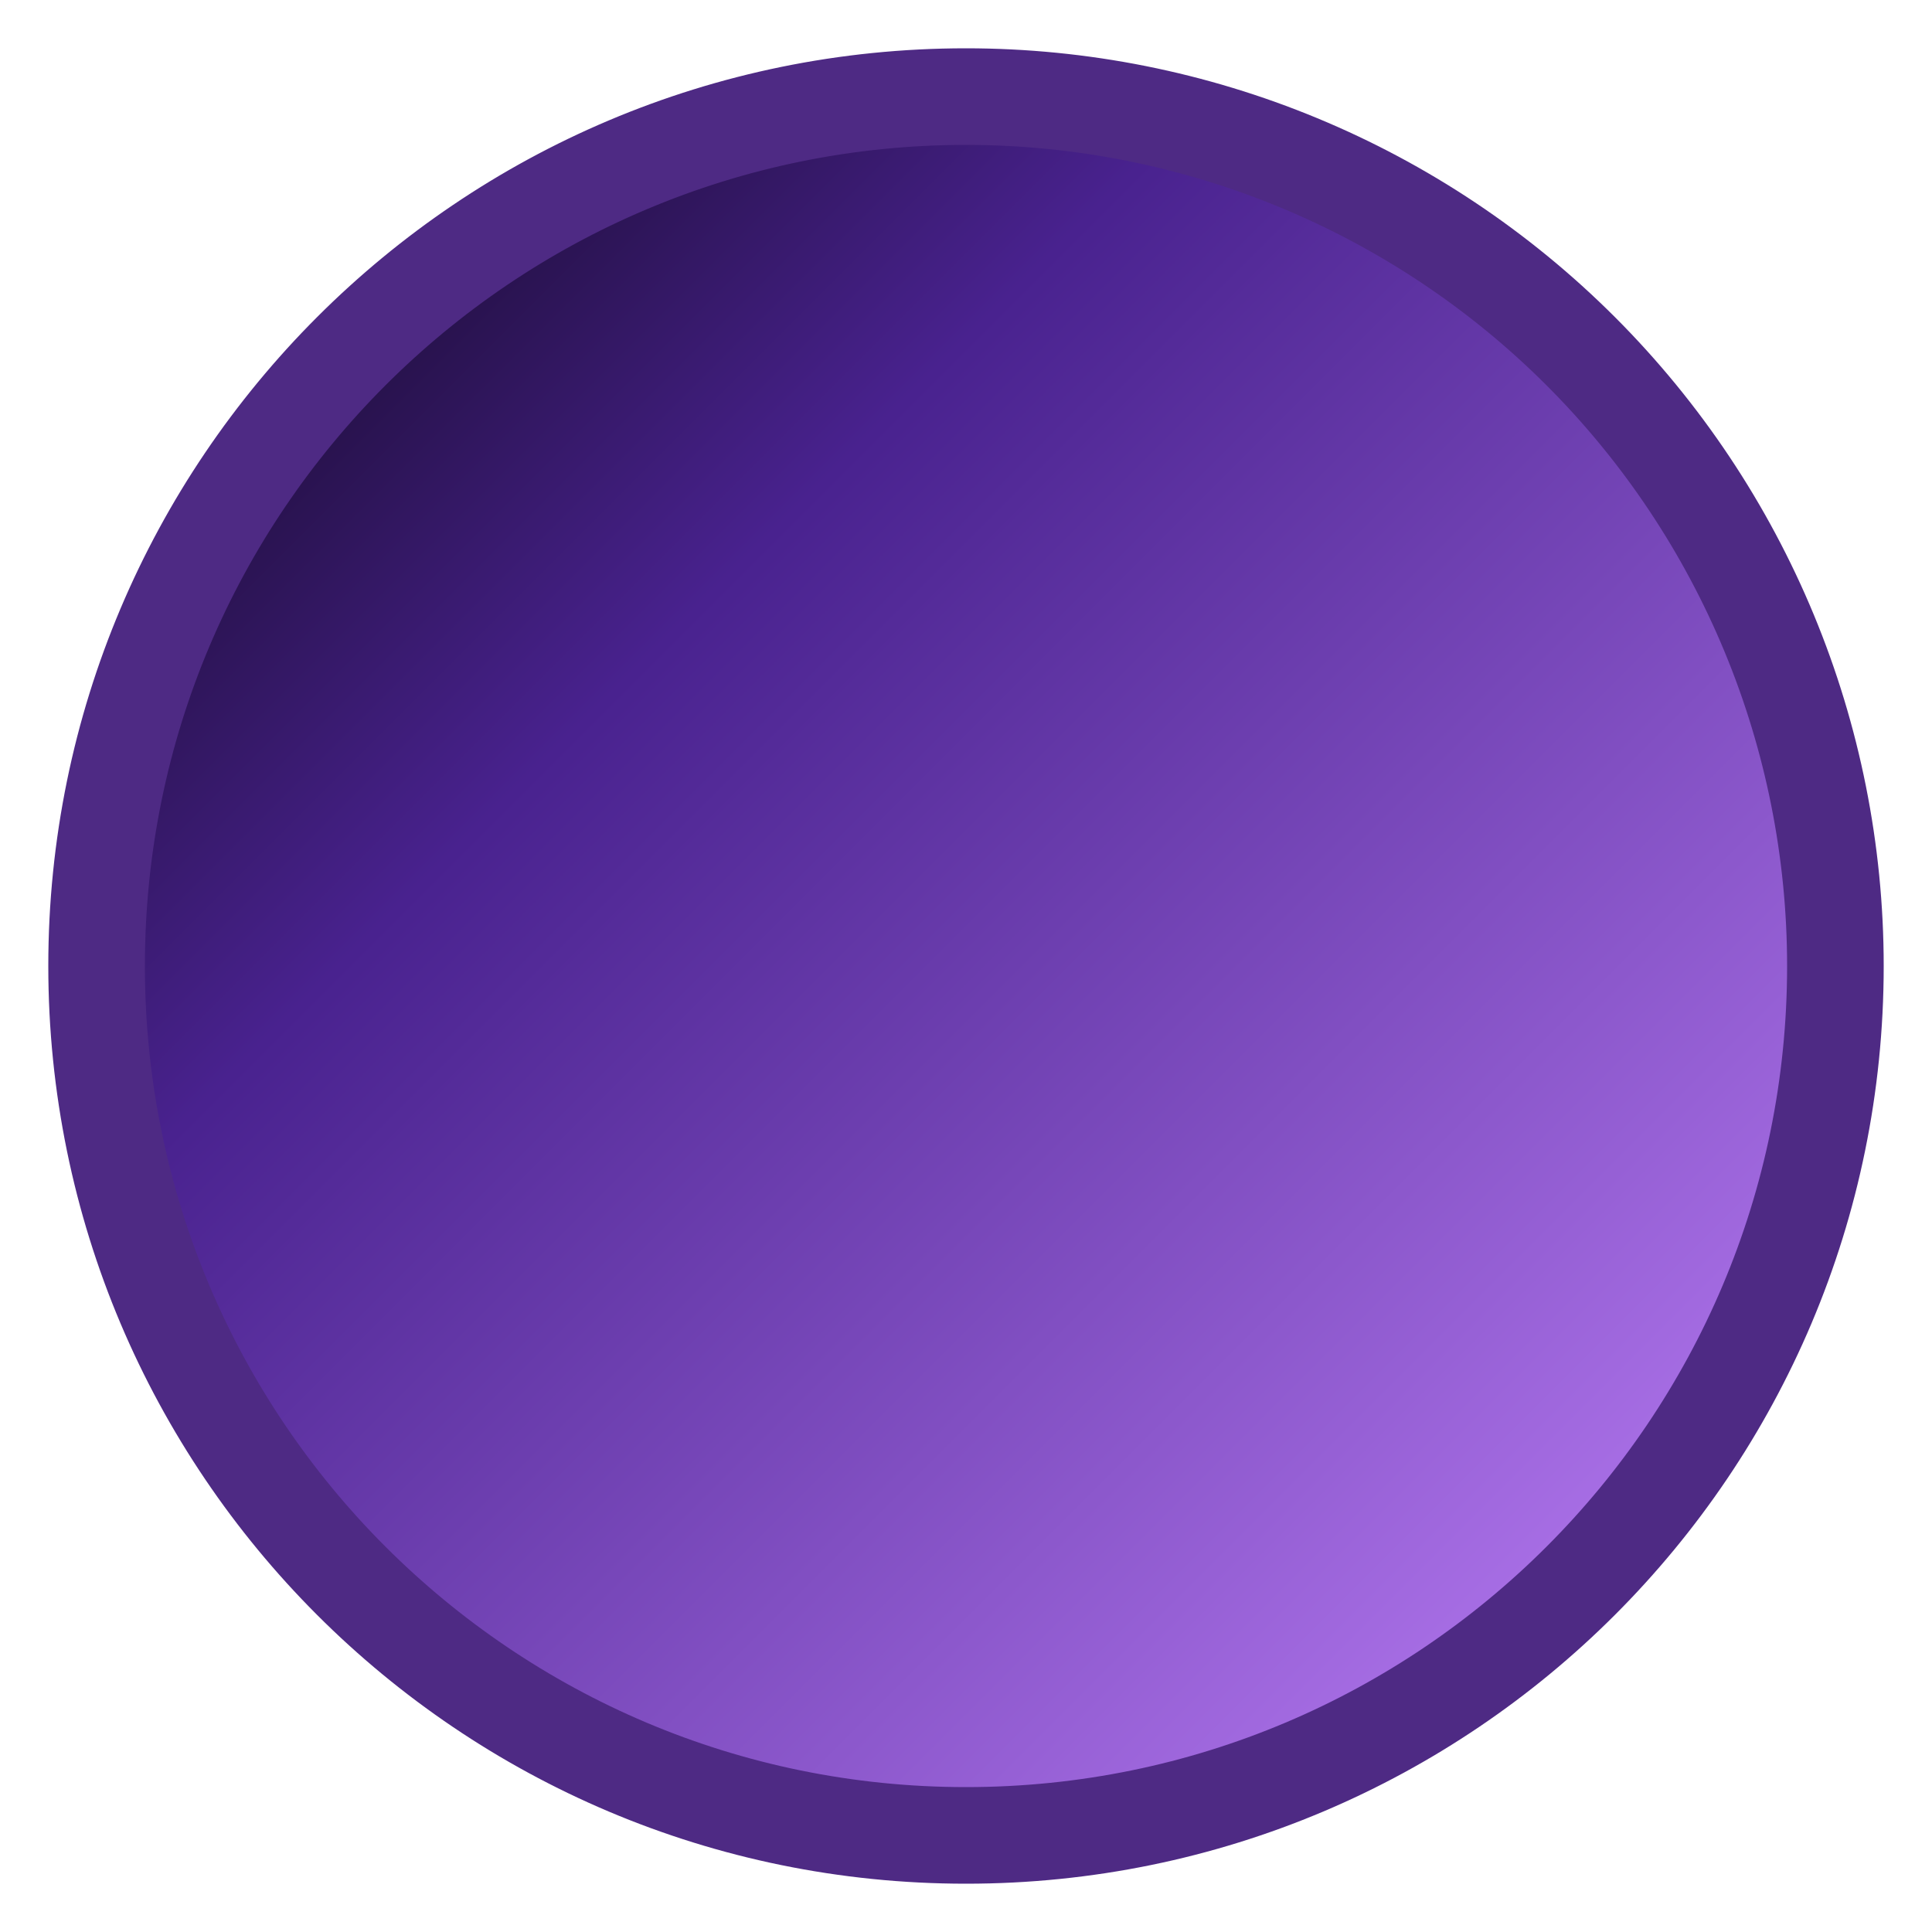 <svg version="1.1" viewBox="0.0 0.0 480.0 480.0" fill="none" stroke="none" stroke-linecap="square" stroke-miterlimit="10" xmlns:xlink="http://www.w3.org/1999/xlink" xmlns="http://www.w3.org/2000/svg"><clipPath id="p.0"><path d="m0 0l480.0 0l0 480.0l-480.0 0l0 -480.0z" clip-rule="nonzero"/></clipPath><g clip-path="url(#p.0)"><path fill="#000000" fill-opacity="0.0" d="m0 0l480.0 0l0 480.0l-480.0 0z" fill-rule="evenodd"/><defs><linearGradient id="p.1" gradientUnits="userSpaceOnUse" gradientTransform="matrix(24.717 0.0 0.0 24.717 0.0 0.0)" spreadMethod="pad" x1="-7.768" y1="9.71" x2="9.71" y2="27.188"><stop offset="0.0" stop-color="#060209"/><stop offset="0.32" stop-color="#49228f"/><stop offset="1.0" stop-color="#c485ff"/></linearGradient></defs><path fill="url(#p.1)" d="m24.0 240.0l0 0c0 -119.293 96.707 -216.0 216.0 -216.0l0 0c57.287 0 112.227 22.757 152.735 63.265c40.508 40.508 63.265 95.448 63.265 152.735l0 0c0 119.294 -96.706 216.0 -216.0 216.0l0 0c-119.293 0 -216.0 -96.706 -216.0 -216.0z" fill-rule="evenodd"/><path stroke="#4e2a84" stroke-width="24.0" stroke-linejoin="round" stroke-linecap="butt" d="m24.0 240.0l0 0c0 -119.293 96.707 -216.0 216.0 -216.0l0 0c57.287 0 112.227 22.757 152.735 63.265c40.508 40.508 63.265 95.448 63.265 152.735l0 0c0 119.294 -96.706 216.0 -216.0 216.0l0 0c-119.293 0 -216.0 -96.706 -216.0 -216.0z" fill-rule="evenodd"/></g></svg>